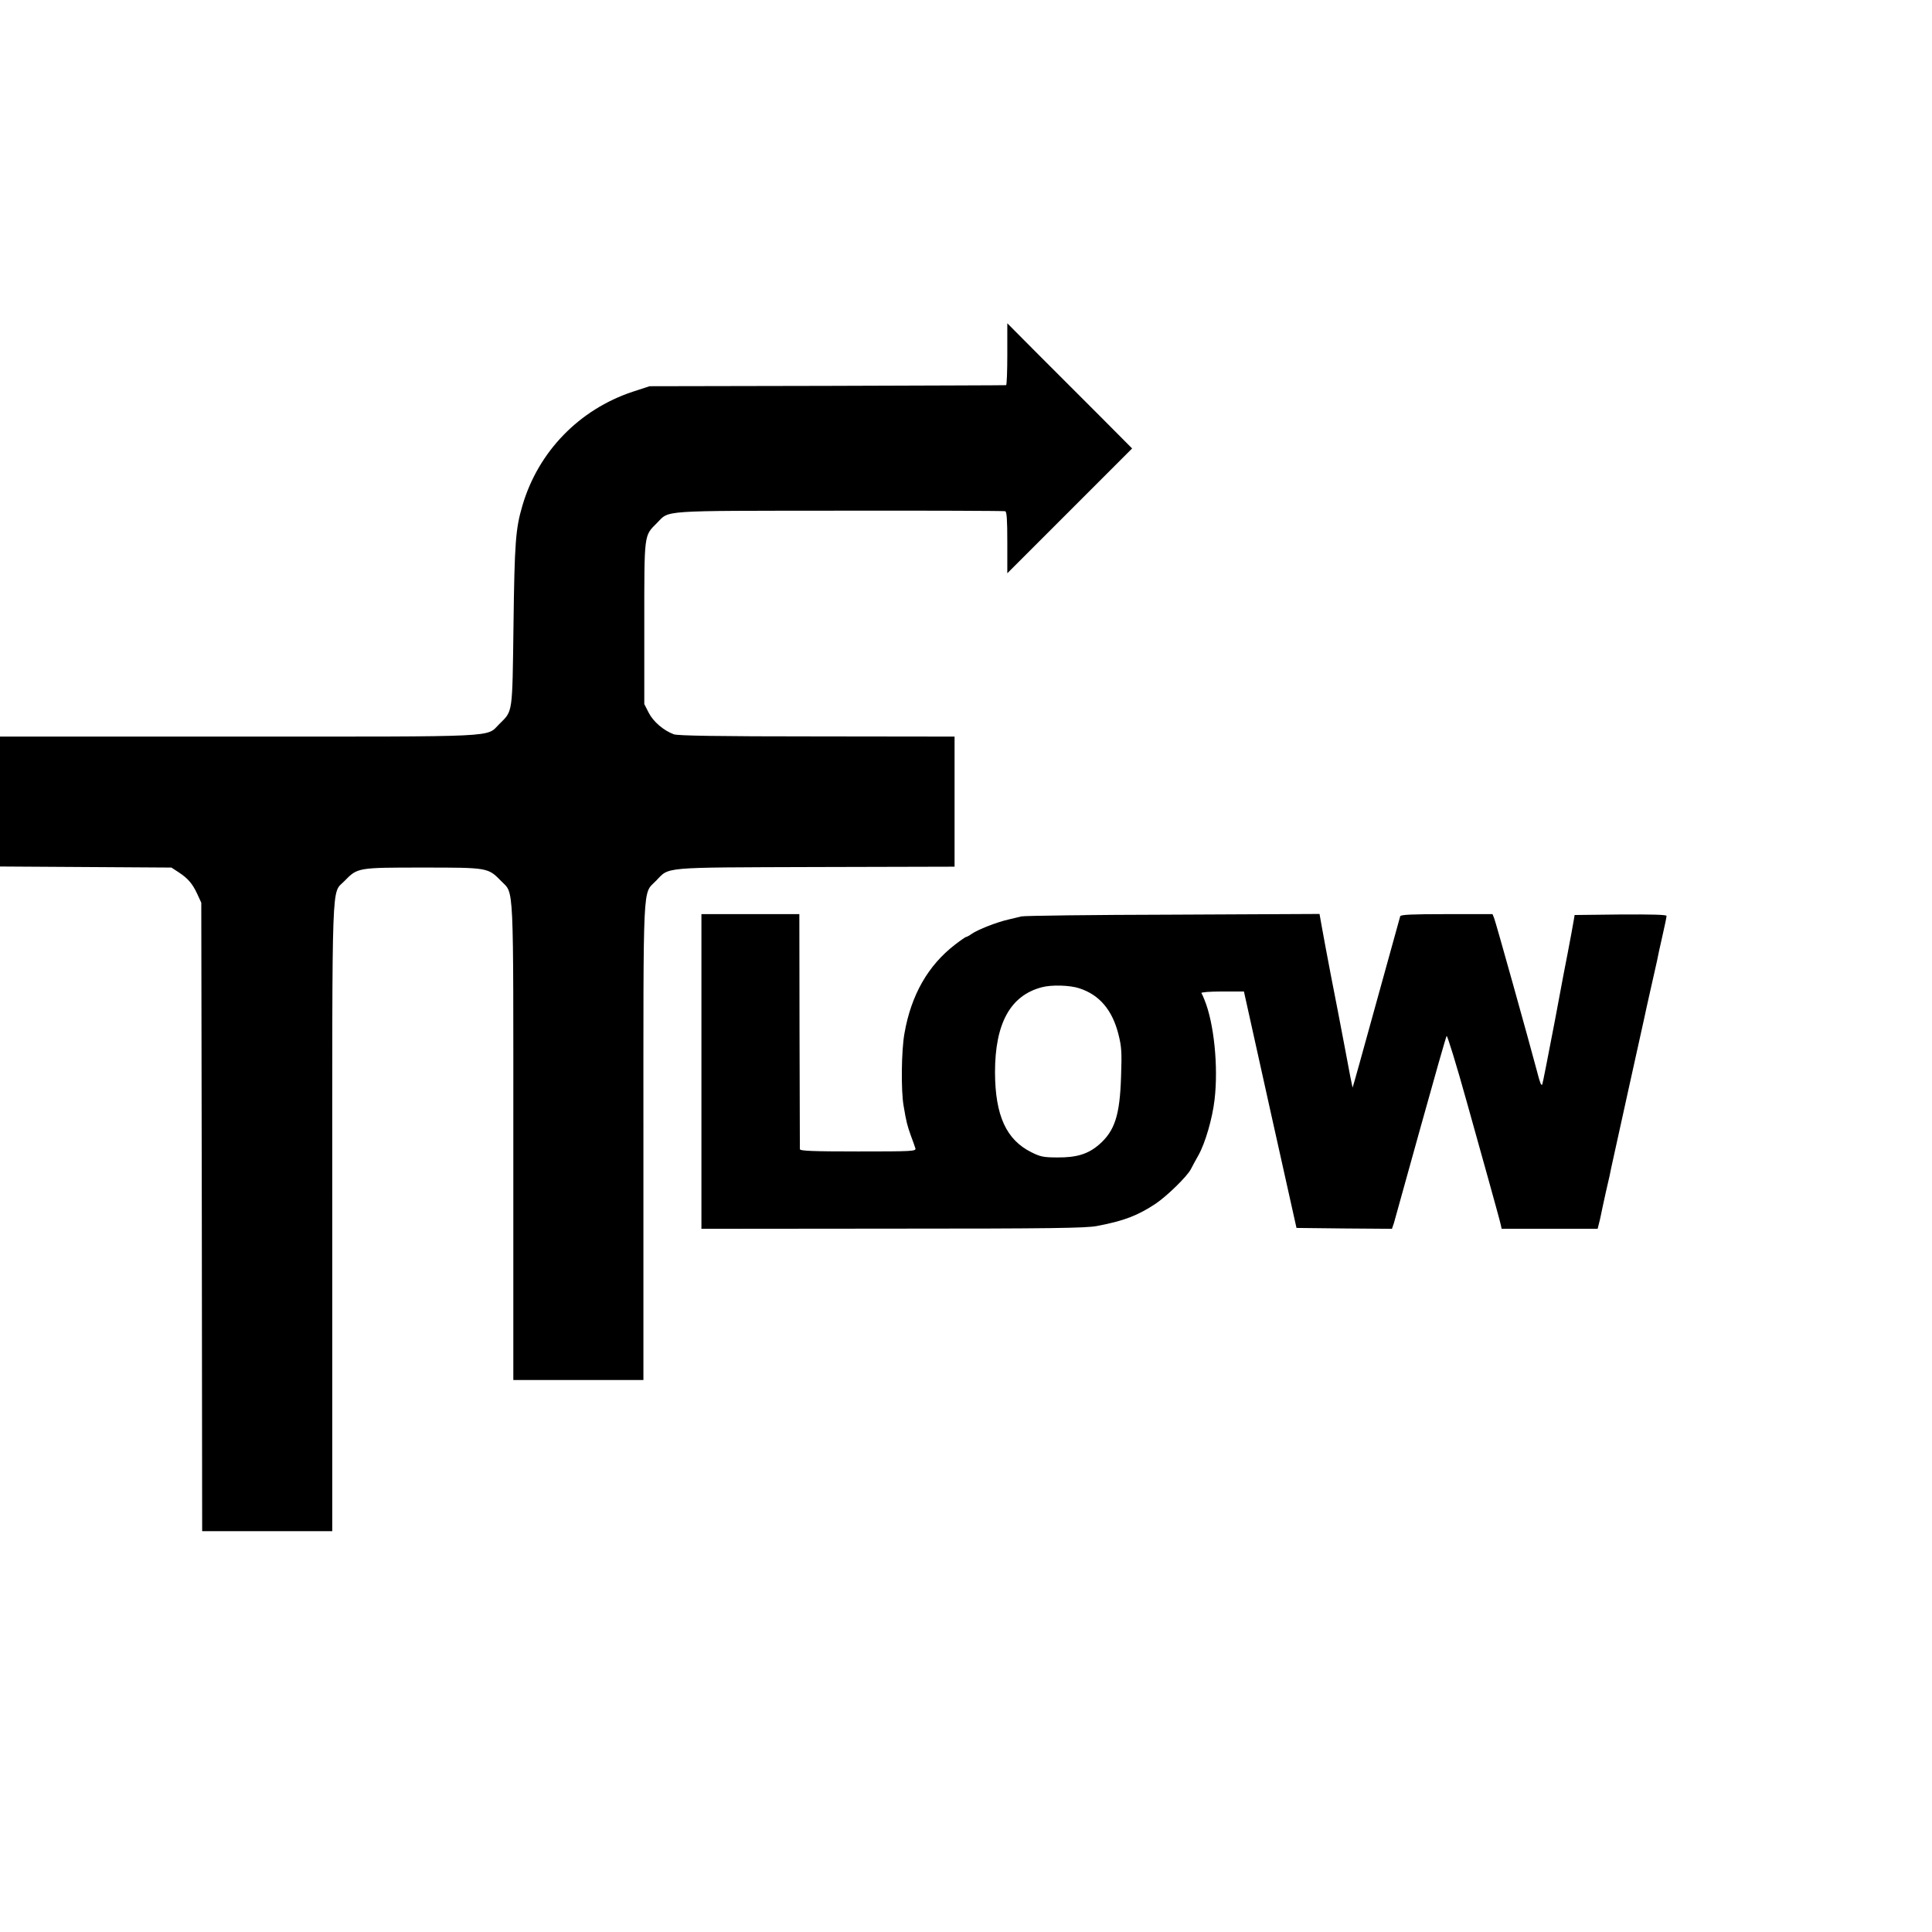 <?xml version="1.0" standalone="no"?>
<!DOCTYPE svg PUBLIC "-//W3C//DTD SVG 20010904//EN"
 "http://www.w3.org/TR/2001/REC-SVG-20010904/DTD/svg10.dtd">
<svg version="1.0" xmlns="http://www.w3.org/2000/svg"
 width="1099pt" height="1099pt" viewBox="0 0 1099 1099"
 preserveAspectRatio="xMidYMid meet">
<g transform="translate(0,1099) scale(0.1,-0.1)"
fill="#000000" stroke="none">
<path d="M5730 8976 c0 -97 -3 -177 -7 -177 -5 -1 -462 -2 -1018 -4 l-1010 -2
-95 -31 c-305 -101 -538 -341 -628 -647 -39 -132 -45 -209 -51 -680 -7 -514
-3 -486 -81 -564 -77 -76 26 -71 -1487 -71 l-1353 0 0 -370 0 -369 488 -3 487
-3 40 -26 c55 -36 80 -66 107 -124 l23 -50 3 -1787 2 -1788 370 0 370 0 0
1783 c0 1986 -5 1838 69 1915 75 77 75 77 446 77 371 0 371 0 446 -77 74 -76
69 22 69 -1485 l0 -1353 370 0 370 0 0 1353 c0 1509 -5 1408 70 1485 81 82 16
77 908 80 l792 2 0 370 0 370 -782 1 c-573 0 -792 4 -815 12 -59 22 -117 72
-143 123 l-25 49 0 460 c0 513 -2 496 71 569 75 75 1 70 1039 71 512 1 936 -1
943 -3 9 -3 12 -48 12 -179 l0 -174 355 355 355 355 -177 178 c-98 98 -258
258 -356 356 l-177 178 0 -175z"/>
<path d="M3990 4895 l0 -895 1088 1 c902 0 1100 3 1162 15 154 29 233 60 334
127 65 44 178 154 200 196 7 14 27 51 44 81 38 68 79 209 91 315 22 187 -3
436 -58 569 -6 16 -14 33 -17 37 -3 5 50 9 118 9 l124 0 149 -672 150 -673
272 -3 271 -2 11 32 c5 18 73 263 151 543 78 281 145 516 149 522 3 7 56 -164
116 -380 60 -215 115 -412 122 -437 36 -130 66 -238 70 -257 l5 -23 273 0 273
0 7 28 c4 15 9 36 11 47 2 11 15 72 29 135 15 63 29 126 31 140 3 14 45 206
94 427 49 221 91 412 94 425 2 13 19 86 36 163 17 77 34 149 36 160 7 36 12
59 33 152 12 51 21 97 21 103 0 7 -87 9 -262 8 l-261 -3 -4 -25 c-3 -21 -22
-121 -36 -195 -3 -11 -35 -182 -72 -380 -38 -198 -70 -362 -72 -364 -6 -8 -12
5 -31 79 -45 170 -234 847 -243 868 l-9 22 -260 0 c-200 0 -262 -3 -265 -12
-2 -7 -64 -230 -137 -495 -73 -265 -133 -481 -134 -480 -1 1 -21 101 -43 222
-23 121 -59 310 -81 420 -21 110 -44 233 -51 273 l-13 73 -836 -4 c-459 -1
-846 -6 -860 -10 -14 -3 -47 -12 -75 -18 -65 -15 -173 -57 -207 -81 -14 -10
-29 -18 -33 -18 -3 0 -32 -20 -63 -44 -153 -118 -249 -286 -287 -504 -18 -98
-20 -328 -5 -412 16 -96 21 -112 41 -169 12 -31 23 -64 26 -73 5 -17 -15 -18
-326 -18 -258 0 -331 3 -331 13 0 6 -1 310 -2 675 l-1 662 -278 0 -279 0 0
-895z m2150 473 c114 -37 187 -123 222 -261 18 -71 20 -102 15 -242 -7 -218
-35 -307 -124 -385 -62 -54 -127 -75 -238 -74 -78 0 -97 4 -147 29 -144 71
-207 209 -208 455 0 278 87 437 266 484 55 15 161 12 214 -6z"/>
</g>
</svg>
